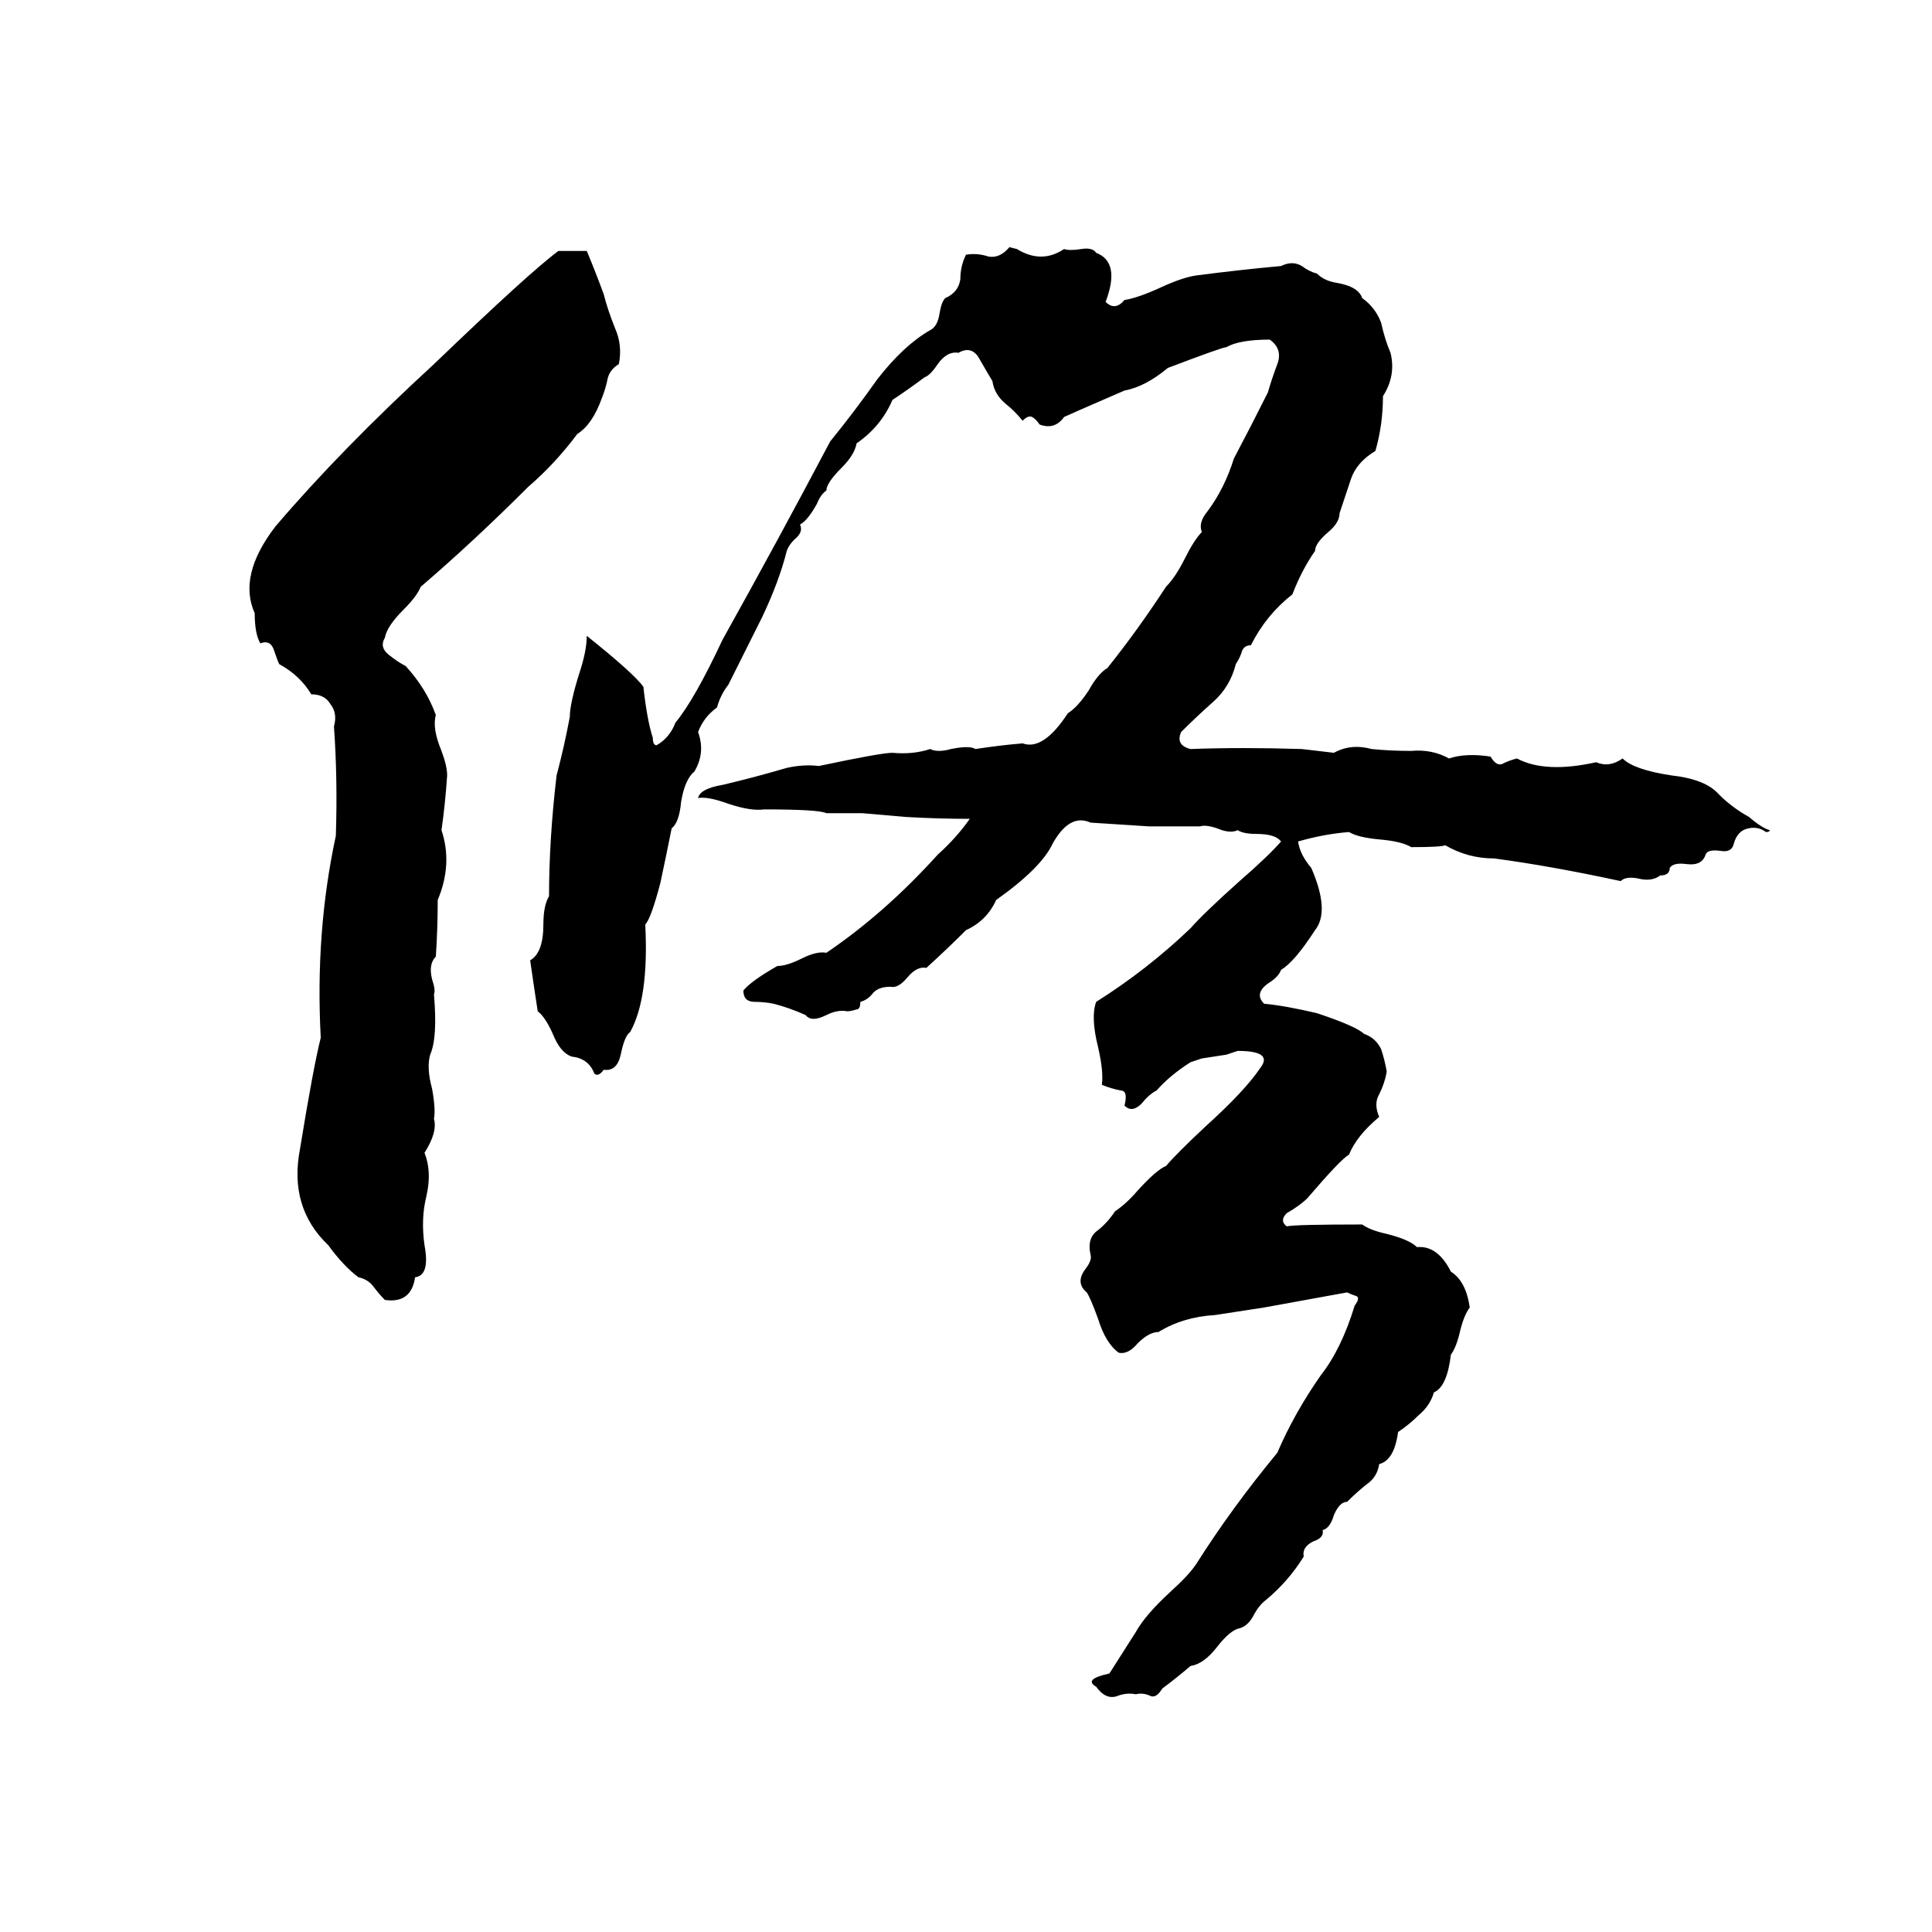 <svg xmlns="http://www.w3.org/2000/svg" viewBox="0 -800 1024 1024">
	<path fill="#000000" d="M535 -669L539 -668Q552 -660 564 -668Q567 -667 573 -668Q579 -669 581 -666Q594 -661 586 -640Q591 -635 596 -641Q603 -642 616 -648Q627 -653 634 -654Q657 -657 679 -659Q685 -662 690 -659Q694 -656 698 -655Q702 -651 709 -650Q720 -648 722 -642Q729 -637 732 -629Q734 -620 737 -613Q740 -601 733 -590Q733 -575 729 -561Q719 -555 716 -546Q713 -537 710 -528Q710 -523 704 -518Q697 -512 697 -508Q690 -498 685 -485Q671 -474 663 -458Q659 -458 658 -454Q657 -451 655 -448Q652 -436 643 -428Q634 -420 626 -412Q623 -405 631 -403Q658 -404 690 -403Q699 -402 707 -401Q716 -406 727 -403Q737 -402 748 -402Q759 -403 768 -398Q777 -401 790 -399Q793 -394 796 -395Q800 -397 804 -398Q819 -390 846 -396Q853 -393 860 -398Q866 -392 886 -389Q904 -387 911 -379Q918 -372 927 -367Q934 -361 938 -360Q938 -359 936 -359Q932 -362 927 -361Q921 -360 919 -353Q918 -348 912 -349Q905 -350 904 -347Q902 -341 894 -342Q887 -343 885 -340Q885 -336 880 -336Q876 -333 870 -334Q862 -336 859 -333Q822 -341 792 -345Q778 -345 766 -352Q764 -351 748 -351Q743 -354 732 -355Q720 -356 715 -359Q702 -358 688 -354Q689 -347 695 -340Q705 -317 697 -307Q686 -290 679 -286Q678 -283 674 -280Q664 -274 670 -268Q681 -267 698 -263Q719 -256 723 -252Q729 -250 732 -244Q734 -238 735 -232Q734 -226 731 -220Q728 -215 731 -208Q719 -198 715 -188Q711 -186 693 -165Q689 -161 682 -157Q678 -153 682 -150Q686 -151 722 -151Q726 -148 735 -146Q747 -143 751 -139Q762 -140 769 -126Q777 -121 779 -107Q776 -103 774 -95Q772 -86 769 -82Q767 -65 760 -62Q758 -55 752 -50Q747 -45 741 -41Q739 -26 731 -24Q730 -17 724 -13Q719 -9 714 -4Q710 -4 707 3Q705 10 701 11Q702 15 696 17Q690 20 691 25Q683 38 671 48Q667 51 664 57Q661 62 657 63Q652 64 645 73Q638 82 631 83Q624 89 616 95Q613 100 610 99Q606 97 602 98Q597 97 592 99Q586 101 581 94Q574 90 588 87Q595 76 602 65Q607 56 620 44Q630 35 634 29Q653 -1 677 -30Q686 -51 700 -71Q711 -85 718 -108Q721 -112 719 -113Q716 -114 714 -115Q692 -111 670 -107Q657 -105 644 -103Q627 -102 614 -94Q609 -94 603 -88Q598 -82 593 -83Q586 -88 582 -101Q578 -112 576 -115Q570 -120 575 -127Q579 -132 578 -135Q576 -144 582 -148Q587 -152 591 -158Q597 -162 603 -169Q613 -180 618 -182Q624 -189 639 -203Q660 -222 668 -234Q675 -243 656 -243Q653 -242 650 -241L637 -239Q634 -238 631 -237Q620 -230 613 -222Q609 -220 605 -215Q600 -210 596 -214Q598 -222 594 -222Q589 -223 584 -225Q585 -232 582 -245Q578 -261 581 -269Q608 -286 631 -308Q638 -316 657 -333Q672 -346 679 -354Q676 -358 666 -358Q659 -358 656 -360Q652 -358 645 -361Q639 -363 636 -362Q623 -362 609 -362Q594 -363 578 -364Q567 -369 558 -353Q552 -340 528 -323Q523 -312 512 -307Q502 -297 491 -287Q486 -288 481 -282Q476 -276 472 -277Q466 -277 463 -274Q460 -270 456 -269Q456 -265 454 -265Q451 -264 449 -264Q444 -265 438 -262Q430 -258 427 -262Q418 -266 410 -268Q405 -269 400 -269Q394 -269 394 -275Q398 -280 412 -288Q417 -288 425 -292Q433 -296 438 -295Q469 -316 497 -347Q507 -356 514 -366Q497 -366 480 -367Q469 -368 457 -369Q448 -369 438 -369Q434 -371 405 -371Q398 -370 386 -374Q375 -378 370 -377Q371 -382 383 -384Q400 -388 417 -393Q426 -395 434 -394Q467 -401 473 -401Q484 -400 493 -403Q497 -401 504 -403Q514 -405 517 -403Q530 -405 542 -406Q553 -402 566 -422Q571 -425 577 -434Q582 -443 587 -446Q603 -466 618 -489Q623 -494 628 -504Q633 -514 637 -518Q635 -523 640 -529Q649 -541 654 -557Q663 -574 672 -592Q674 -599 677 -607Q680 -615 673 -620Q657 -620 650 -616Q648 -616 619 -605Q607 -595 596 -593Q566 -580 564 -579Q559 -572 551 -575Q549 -578 547 -579Q545 -580 542 -577Q538 -582 533 -586Q527 -591 526 -598Q523 -603 519 -610Q515 -617 508 -613Q502 -614 497 -607Q493 -601 490 -600Q482 -594 473 -588Q467 -574 454 -565Q453 -559 446 -552Q438 -544 438 -540Q435 -538 433 -533Q428 -524 424 -522Q426 -518 421 -514Q418 -511 417 -508Q413 -492 404 -473Q395 -455 386 -437Q382 -432 380 -425Q373 -420 370 -412Q374 -401 368 -391Q363 -387 361 -375Q360 -364 356 -361Q353 -346 350 -332Q345 -313 342 -310Q344 -271 334 -253Q331 -251 329 -241Q327 -232 320 -233Q317 -229 315 -231Q312 -239 303 -240Q297 -242 293 -252Q289 -261 285 -264Q283 -277 281 -291Q288 -295 288 -310Q288 -320 291 -325Q291 -355 295 -389Q299 -404 302 -420Q302 -427 307 -443Q311 -455 311 -463Q336 -443 341 -436Q343 -418 346 -409Q346 -405 348 -405Q355 -409 358 -417Q368 -429 383 -461Q412 -513 440 -566Q453 -582 465 -599Q479 -617 493 -625Q497 -627 498 -634Q499 -640 501 -642Q508 -645 509 -652Q509 -659 512 -665Q518 -666 524 -664Q530 -663 535 -669ZM296 -667H311Q316 -655 320 -644Q322 -636 326 -626Q330 -617 328 -607Q323 -604 322 -599Q321 -594 319 -589Q314 -575 306 -570Q294 -554 280 -542Q251 -513 223 -489Q221 -484 214 -477Q205 -468 204 -462Q201 -457 206 -453Q211 -449 215 -447Q226 -435 231 -421Q229 -414 234 -402Q237 -394 237 -389Q236 -374 234 -360Q240 -342 232 -323Q232 -308 231 -293Q227 -289 229 -281Q231 -275 230 -273Q232 -250 228 -241Q226 -234 229 -223Q231 -212 230 -207Q232 -200 225 -189Q229 -179 226 -166Q223 -154 225 -140Q228 -124 220 -123Q218 -109 204 -111Q201 -114 198 -118Q195 -122 190 -123Q182 -129 174 -140Q153 -160 159 -191Q166 -234 170 -250Q167 -306 178 -357Q179 -387 177 -415Q179 -422 175 -427Q172 -432 165 -432Q159 -442 148 -448Q147 -450 145 -456Q143 -461 138 -459Q135 -464 135 -475Q126 -495 146 -521Q181 -562 230 -607Q281 -656 296 -667Z"/>
</svg>